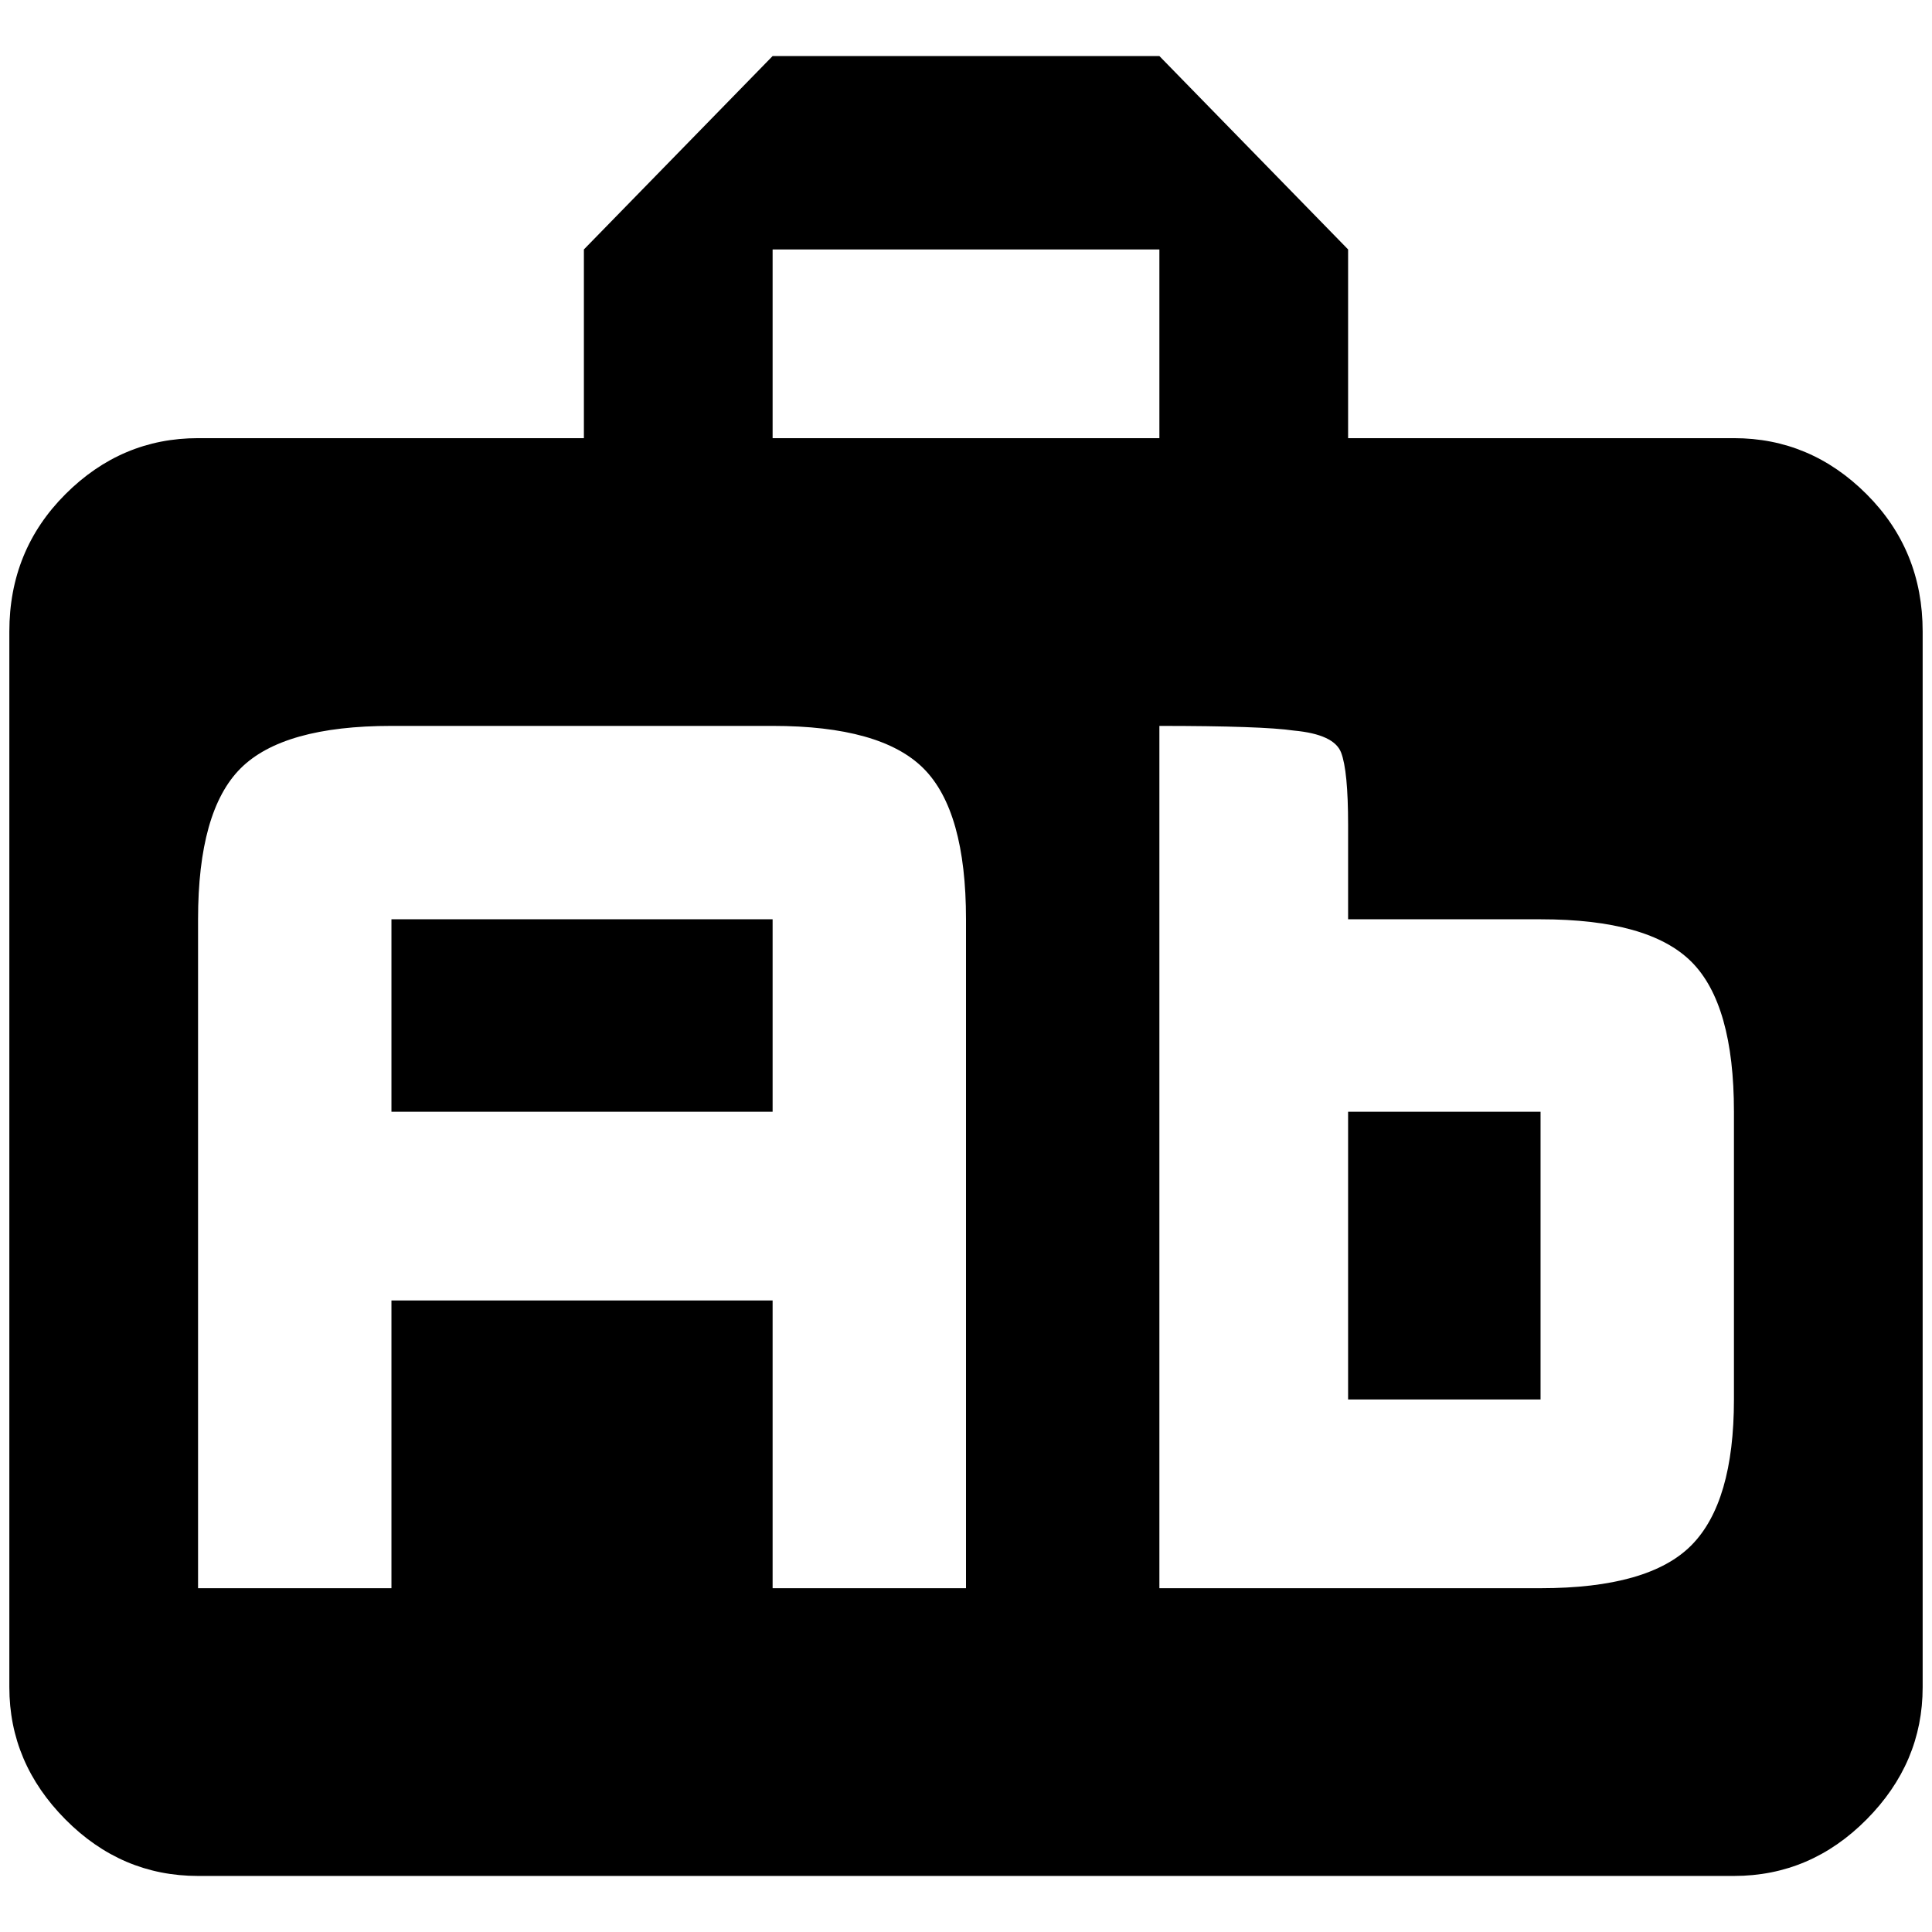 <?xml version="1.0" standalone="no"?>
<!DOCTYPE svg PUBLIC "-//W3C//DTD SVG 1.1//EN" "http://www.w3.org/Graphics/SVG/1.1/DTD/svg11.dtd" >
<svg xmlns="http://www.w3.org/2000/svg" xmlns:xlink="http://www.w3.org/1999/xlink" version="1.1" width="2048" height="2048" viewBox="-10 0 2068 2048">
   <path fill="currentColor"
d="M1846 1180q0 -115 -45.5 -160.5t-161.5 -45.5h-206v-101q0 -58 -7.5 -77.5t-50.5 -23.5q-34 -5 -144 -5v923h408q116 0 161.5 -46t45.5 -156v-308zM1024 974q0 -116 -45.5 -161.5t-161.5 -45.5h-408q-116 0 -161.5 45.5t-45.5 161.5v716h207v-308h408v308h207v-716z
M817 459h414v-202h-414v202zM2048 666v1130q0 81 -60 141.5t-142 60.5h-1644q-82 0 -142 -60.5t-60 -141.5v-1130q0 -87 60 -147t142 -60h413v-202l202 -207h414l202 207v202h413q82 0 142 60t60 147zM1433 1488h206v-308h-206v308zM409 974h408v206h-408v-206z" />
</svg>
